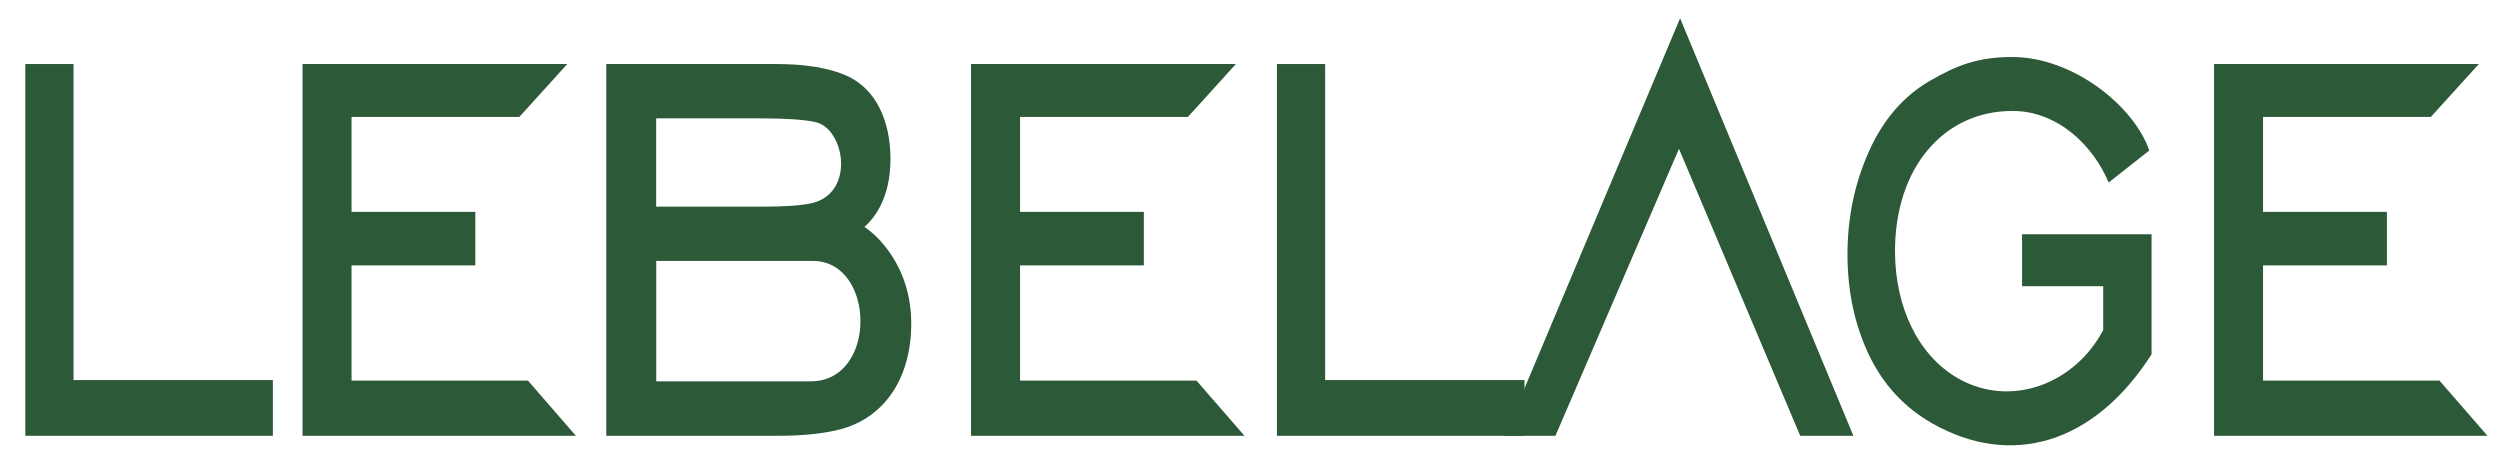<?xml version="1.0" encoding="utf-8"?>
<!-- Generator: Adobe Illustrator 28.4.1, SVG Export Plug-In . SVG Version: 6.00 Build 0)  -->
<svg version="1.1" id="레이어_1" xmlns="http://www.w3.org/2000/svg" xmlns:xlink="http://www.w3.org/1999/xlink" x="0px"
	 y="0px" viewBox="0 0 402.94 74.86" style="enable-background:new 0 0 402.94 74.86;" xml:space="preserve">
<style type="text/css">
	.st0{fill:#2C5937;}
</style>
<g>
	<polygon class="st0" points="4.08,70.24 4.08,10.32 11.85,10.32 11.85,61.26 43.98,61.26 43.98,70.24 	"/>
	<polygon class="st0" points="48.76,70.24 48.76,10.32 91.43,10.32 83.7,18.85 56.66,18.85 56.66,34.15 76.61,34.15 76.61,42.78 
		56.66,42.78 56.66,61.34 85.09,61.34 92.82,70.24 	"/>
	<path class="st0" d="M105.77,61.46h24.89c10.83,0,10.45-19.4,0.37-19.4h-25.26V61.46L105.77,61.46z M105.77,33.31h17.15
		c3.54,0,6.3-0.2,7.86-0.55c7.04-1.57,5.44-11.83,0.78-13.05c-1.78-0.45-5.29-0.64-9.66-0.64h-16.14V33.31L105.77,33.31z
		 M97.72,70.24V10.32h27.42c4.63,0,8.36,0.62,11.16,1.81c4.8,2.07,7.22,7.2,7.22,13.52c0,6.14-2.47,9.4-4.2,10.93
		c1.9,1.2,7.55,6.23,7.55,15.56c0,9.19-4.65,15.35-11.57,17.09c-2.65,0.66-5.92,1.01-9.79,1.01H97.72z"/>
	<polygon class="st0" points="242.5,70.24 270.79,2.94 298.72,70.24 290.15,70.24 270.61,23.98 250.7,70.24 	"/>
	<path class="st0" d="M325.91,46.13v-8.37h20.87v19.35c-9.27,14.49-22.65,18.34-35.36,11.12c-4.49-2.55-7.9-6.24-10.2-11.05
		c-2.3-4.84-3.45-10.24-3.45-16.2c0-5.91,1.15-11.42,3.44-16.54c2.28-5.12,5.57-8.94,9.84-11.41c4.28-2.47,7.68-3.84,13.27-3.84
		c9.86,0,19.67,7.96,22.09,15.07l-6.55,5.16c-2.38-5.77-8.07-11.54-15.49-11.54c-11.16,0-18.94,9.22-18.94,22.6
		c0,9.06,3.77,16.83,10.12,20.48c8.44,4.85,18.83,1,23.44-7.77v-7.06H325.91z"/>
	<polygon class="st0" points="156.51,70.24 156.51,10.32 199.19,10.32 191.46,18.85 164.41,18.85 164.41,34.15 184.36,34.15 
		184.36,42.78 164.41,42.78 164.41,61.34 192.84,61.34 200.58,70.24 	"/>
	<polygon class="st0" points="205.81,70.24 205.81,10.32 213.58,10.32 213.58,61.26 245.71,61.26 245.71,70.24 	"/>
	<polygon class="st0" points="356.85,70.24 356.85,10.32 399.53,10.32 391.79,18.85 364.75,18.85 364.75,34.15 384.71,34.15 
		384.71,42.78 364.75,42.78 364.75,61.34 393.18,61.34 400.92,70.24 	"/>
</g>
</svg>

